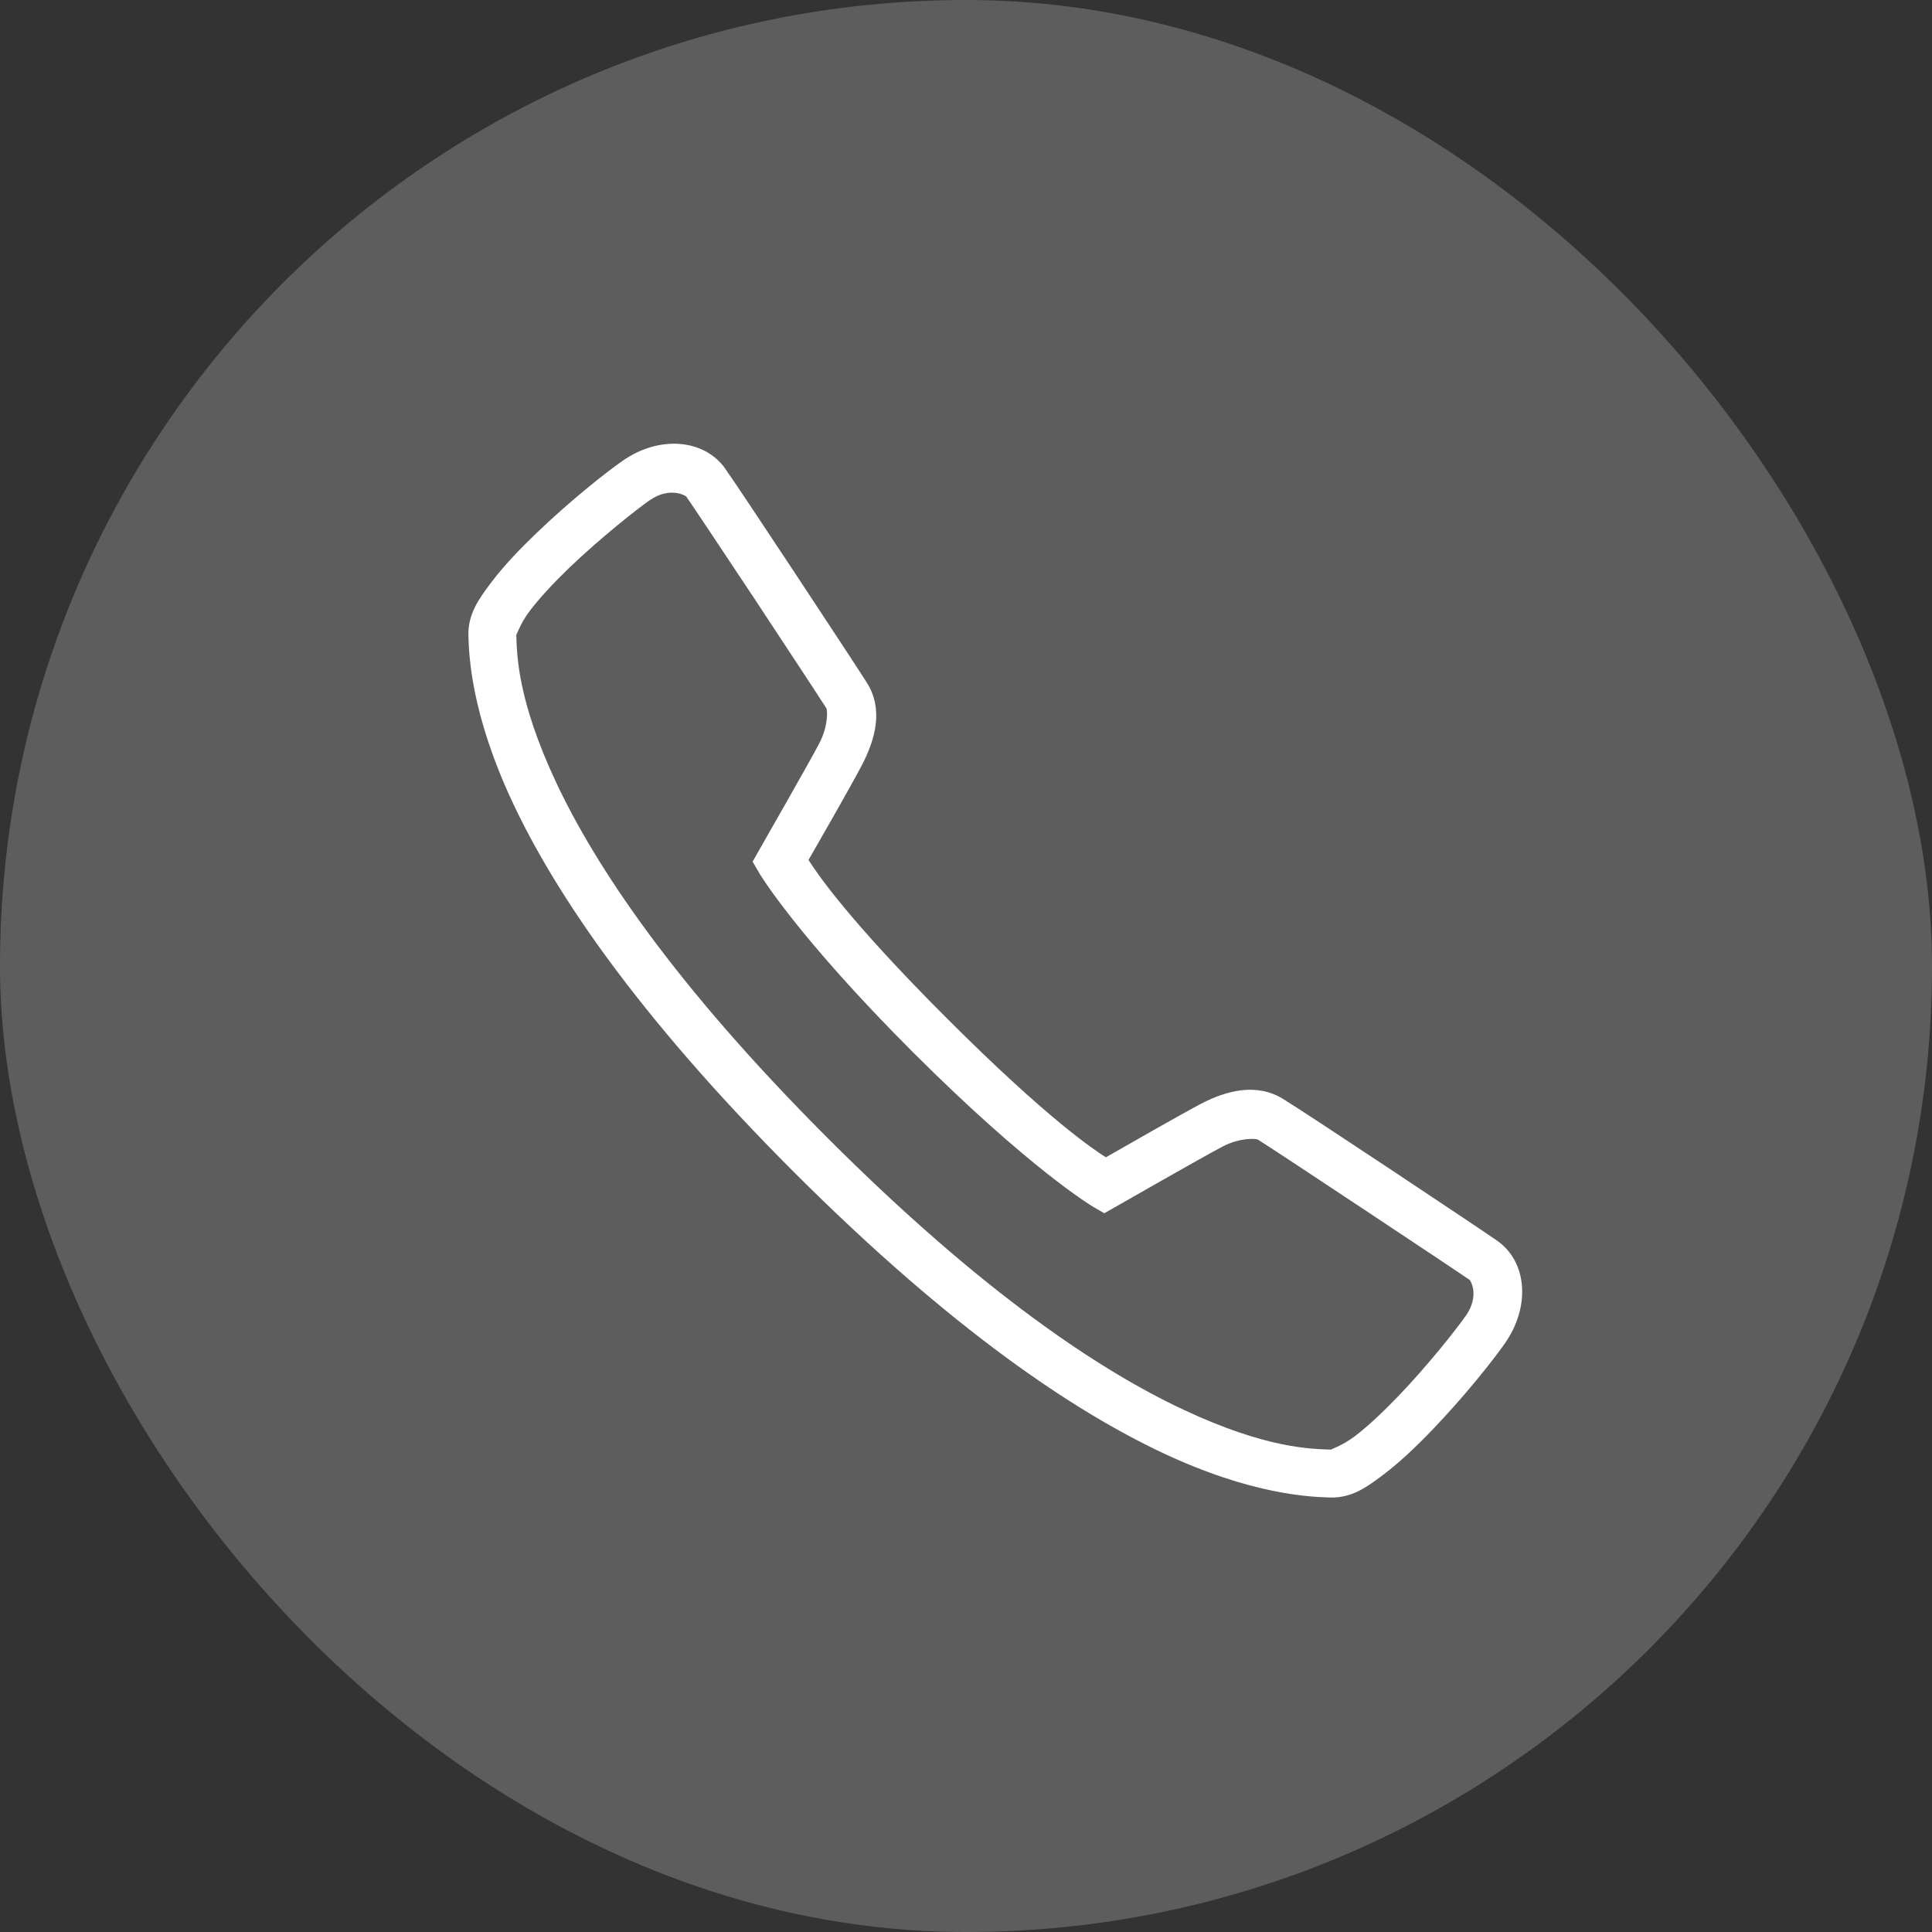 <svg width="49" height="49" viewBox="0 0 49 49" fill="none" xmlns="http://www.w3.org/2000/svg">
<rect x="0" y="0" width="49" height="49" fill="#333333" stroke="none"/>
<rect width="49" height="49" rx="24.5" fill="white" fill-opacity="0.21"/>
<path d="M17.247 11.26C16.78 11.222 16.26 11.357 15.781 11.694C15.359 11.988 14.448 12.711 13.597 13.529C13.172 13.937 12.767 14.362 12.454 14.779C12.138 15.197 11.863 15.579 11.88 16.133C11.896 16.631 11.946 18.104 13.006 20.362C14.066 22.617 16.123 25.712 20.134 29.725C24.147 33.737 27.242 35.794 29.498 36.854C31.753 37.914 33.228 37.964 33.727 37.98C34.279 37.997 34.661 37.722 35.079 37.406C35.496 37.091 35.921 36.688 36.328 36.263C37.145 35.412 37.868 34.501 38.162 34.079C38.833 33.123 38.722 31.994 37.975 31.47C37.505 31.141 33.186 28.266 32.536 27.868C31.877 27.465 31.118 27.647 30.439 28.005C29.906 28.288 28.461 29.115 28.048 29.352C27.738 29.156 26.559 28.371 24.023 25.835C21.485 23.3 20.703 22.122 20.506 21.811C20.743 21.398 21.569 19.961 21.853 19.418C22.209 18.742 22.408 17.976 21.984 17.312C21.806 17.03 20.997 15.799 20.181 14.563C19.363 13.328 18.587 12.156 18.386 11.877V11.874C18.122 11.511 17.712 11.298 17.247 11.26ZM17.136 12.5C17.302 12.521 17.401 12.588 17.401 12.588C17.498 12.723 18.35 13.999 19.166 15.232C19.982 16.468 20.814 17.734 20.959 17.964C20.983 18 21.016 18.403 20.779 18.851V18.854C20.511 19.363 19.261 21.548 19.261 21.548L19.088 21.854L19.265 22.157C19.265 22.157 20.198 23.73 23.162 26.694C26.13 29.658 27.702 30.593 27.702 30.593L28.006 30.771L28.312 30.598C28.312 30.598 30.491 29.35 31.006 29.08C31.454 28.845 31.858 28.876 31.905 28.904C32.325 29.163 36.99 32.262 37.277 32.464C37.287 32.471 37.541 32.855 37.17 33.382H37.168C36.945 33.702 36.215 34.629 35.453 35.421C35.072 35.817 34.68 36.187 34.348 36.436C34.016 36.685 33.719 36.764 33.767 36.766C33.25 36.749 32.109 36.737 30.015 35.753C27.92 34.772 24.932 32.806 20.992 28.864C17.055 24.927 15.089 21.939 14.104 19.843C13.122 17.748 13.111 16.608 13.094 16.093C13.096 16.14 13.175 15.842 13.424 15.51C13.673 15.178 14.04 14.784 14.436 14.402C15.231 13.641 16.156 12.911 16.476 12.688V12.69C16.739 12.505 16.97 12.481 17.136 12.5Z" fill="white"/>
</svg>
